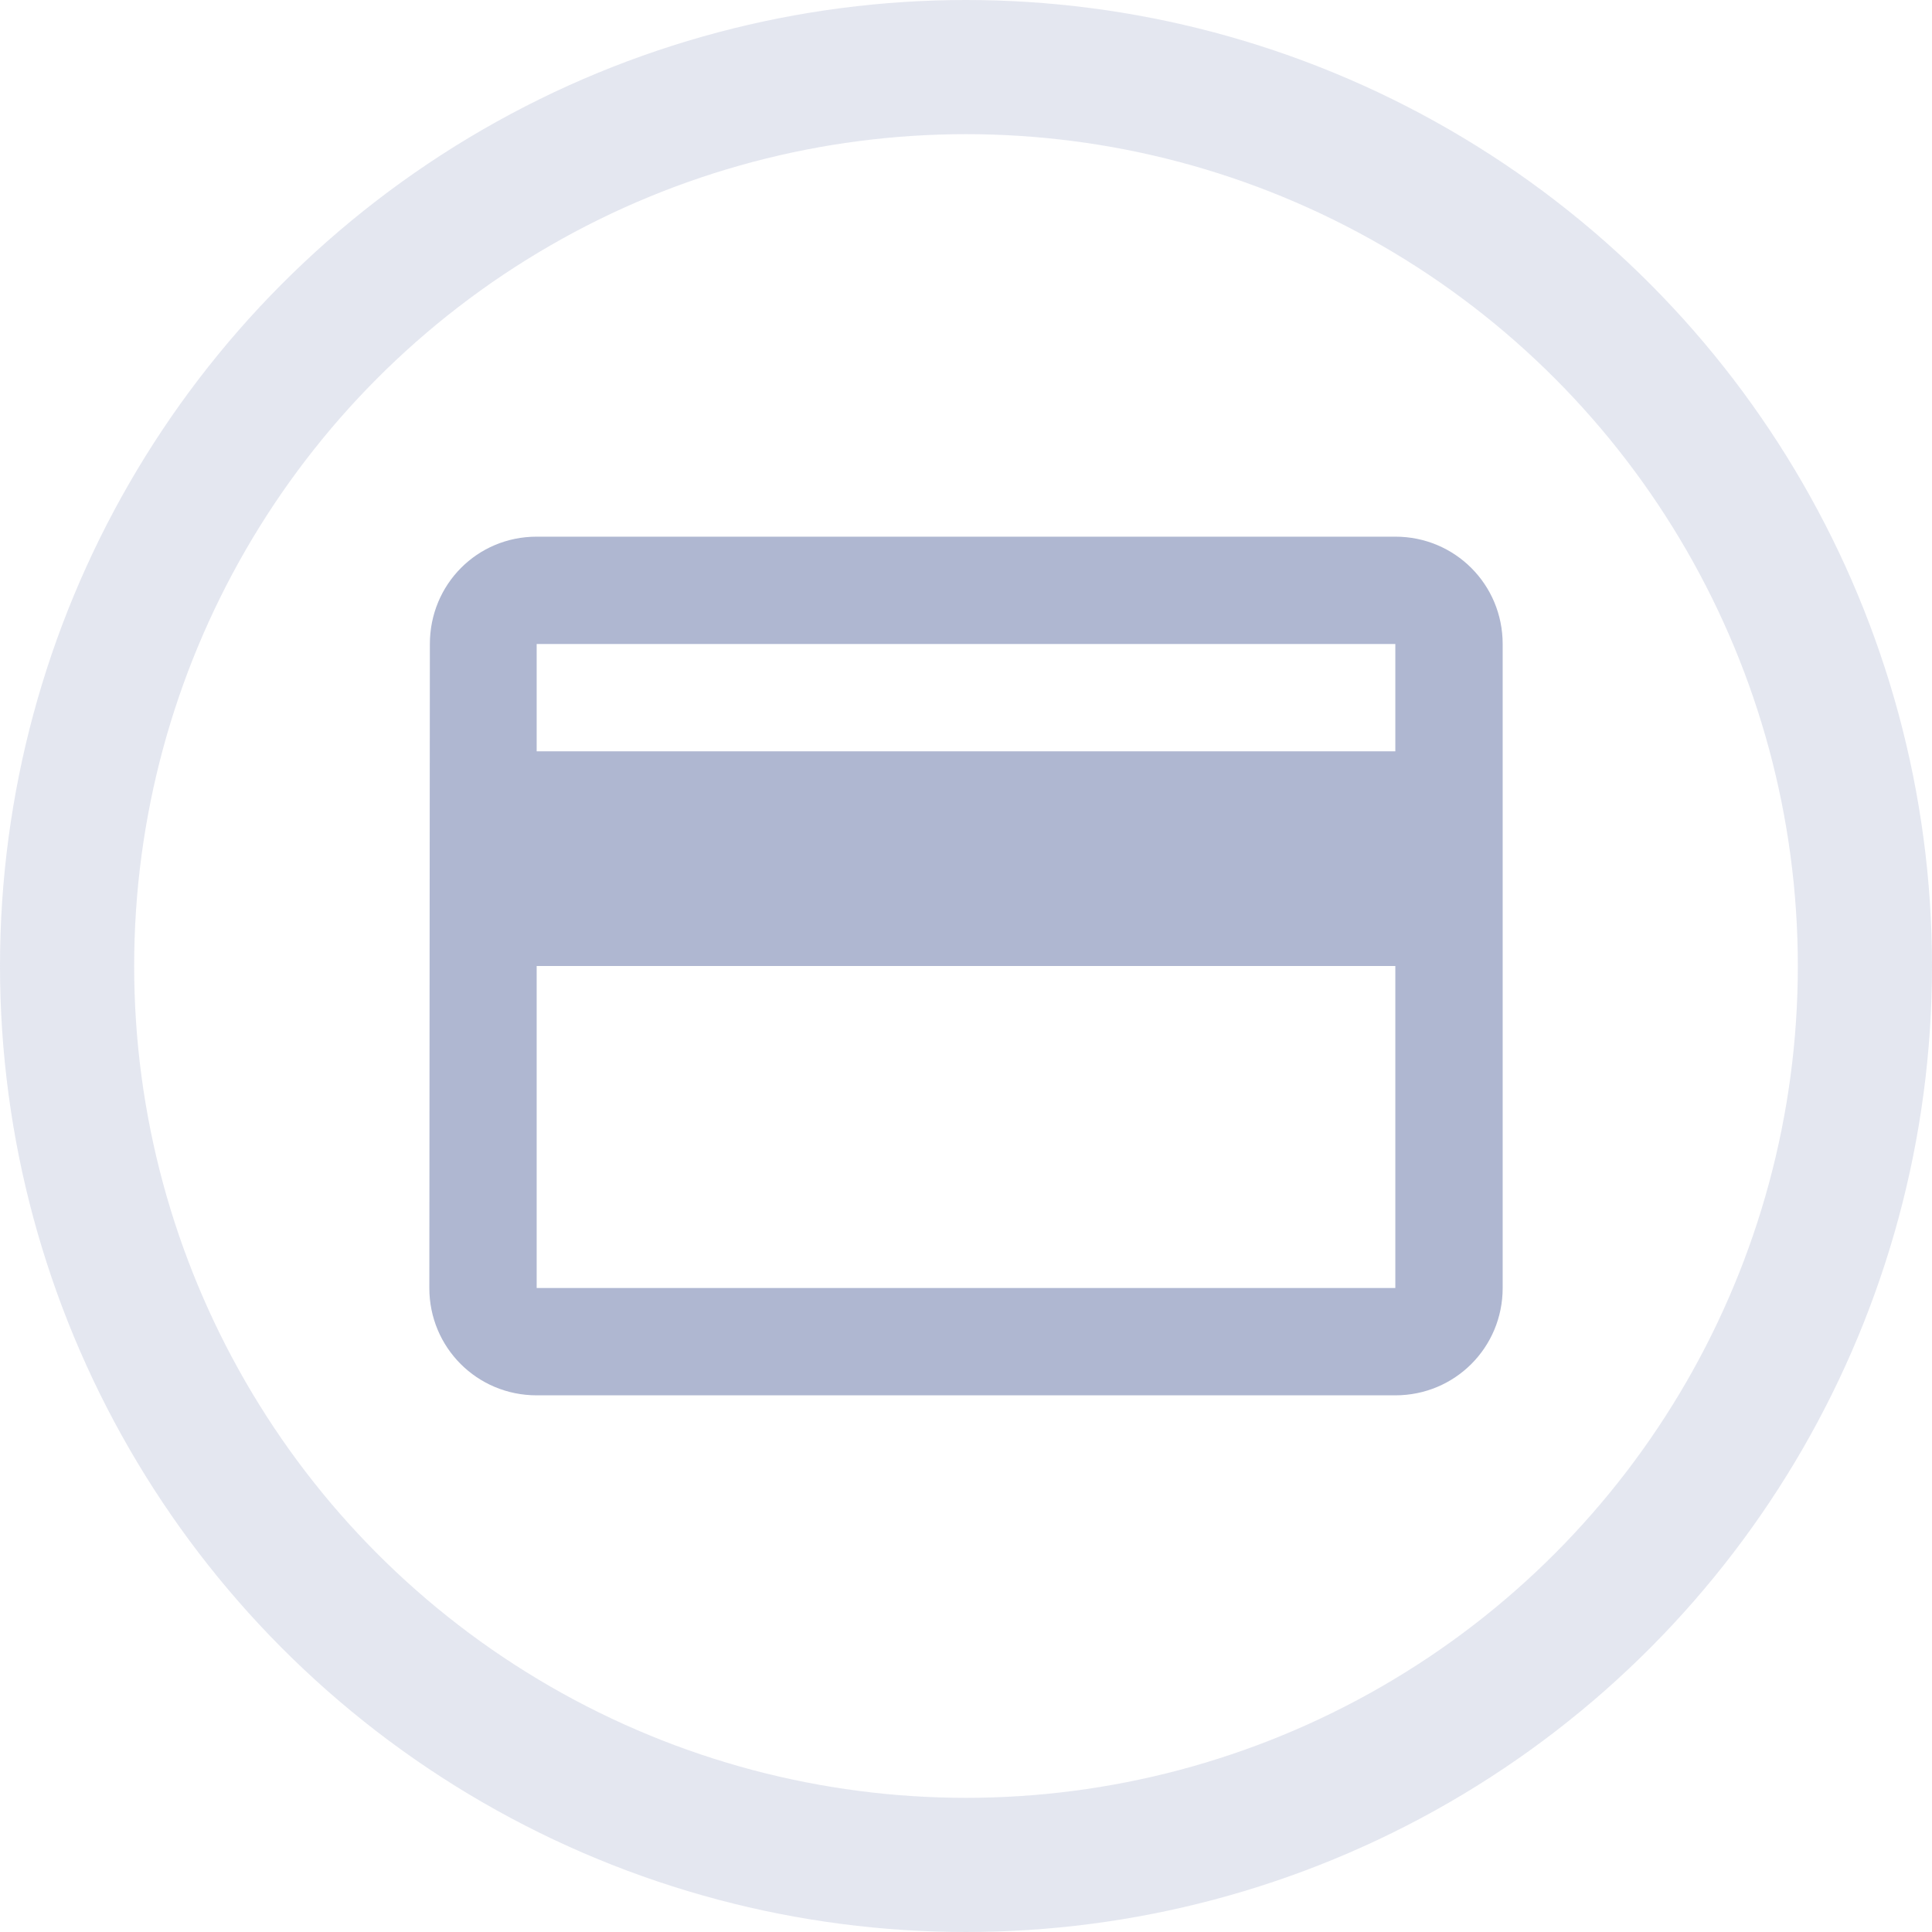 <?xml version="1.0" encoding="UTF-8"?>
<svg width="36px" height="36px" viewBox="0 0 36 36" version="1.1" xmlns="http://www.w3.org/2000/svg" xmlns:xlink="http://www.w3.org/1999/xlink">
    <title>ic/light/36/log_out</title>
    <g id="ic/light/36/log_out" stroke="none" stroke-width="1" fill="none" fill-rule="evenodd">
        <g id="Oval-Copy-3" opacity="0.348" stroke="#B2BAD4" stroke-width="2.5">
            <circle cx="18" cy="18" r="16.75"></circle>
        </g>
        <g id="ic/light/24/card/inactive" transform="translate(6, 6)">
            <polygon id="Path" points="0 0 24 0 24 24 0 24"></polygon>
            <path d="M20,4 L4,4 C2.89,4 2.01,4.89 2.01,6 L2,18 C2,19.11 2.89,20 4,20 L20,20 C21.11,20 22,19.11 22,18 L22,6 C22,4.89 21.11,4 20,4 Z M20,18 L4,18 L4,12 L20,12 L20,18 Z M20,8 L4,8 L4,6 L20,6 L20,8 Z" id="Shape" fill="#AFB7D1" fill-rule="nonzero"></path>
        </g>
    </g>
</svg>
